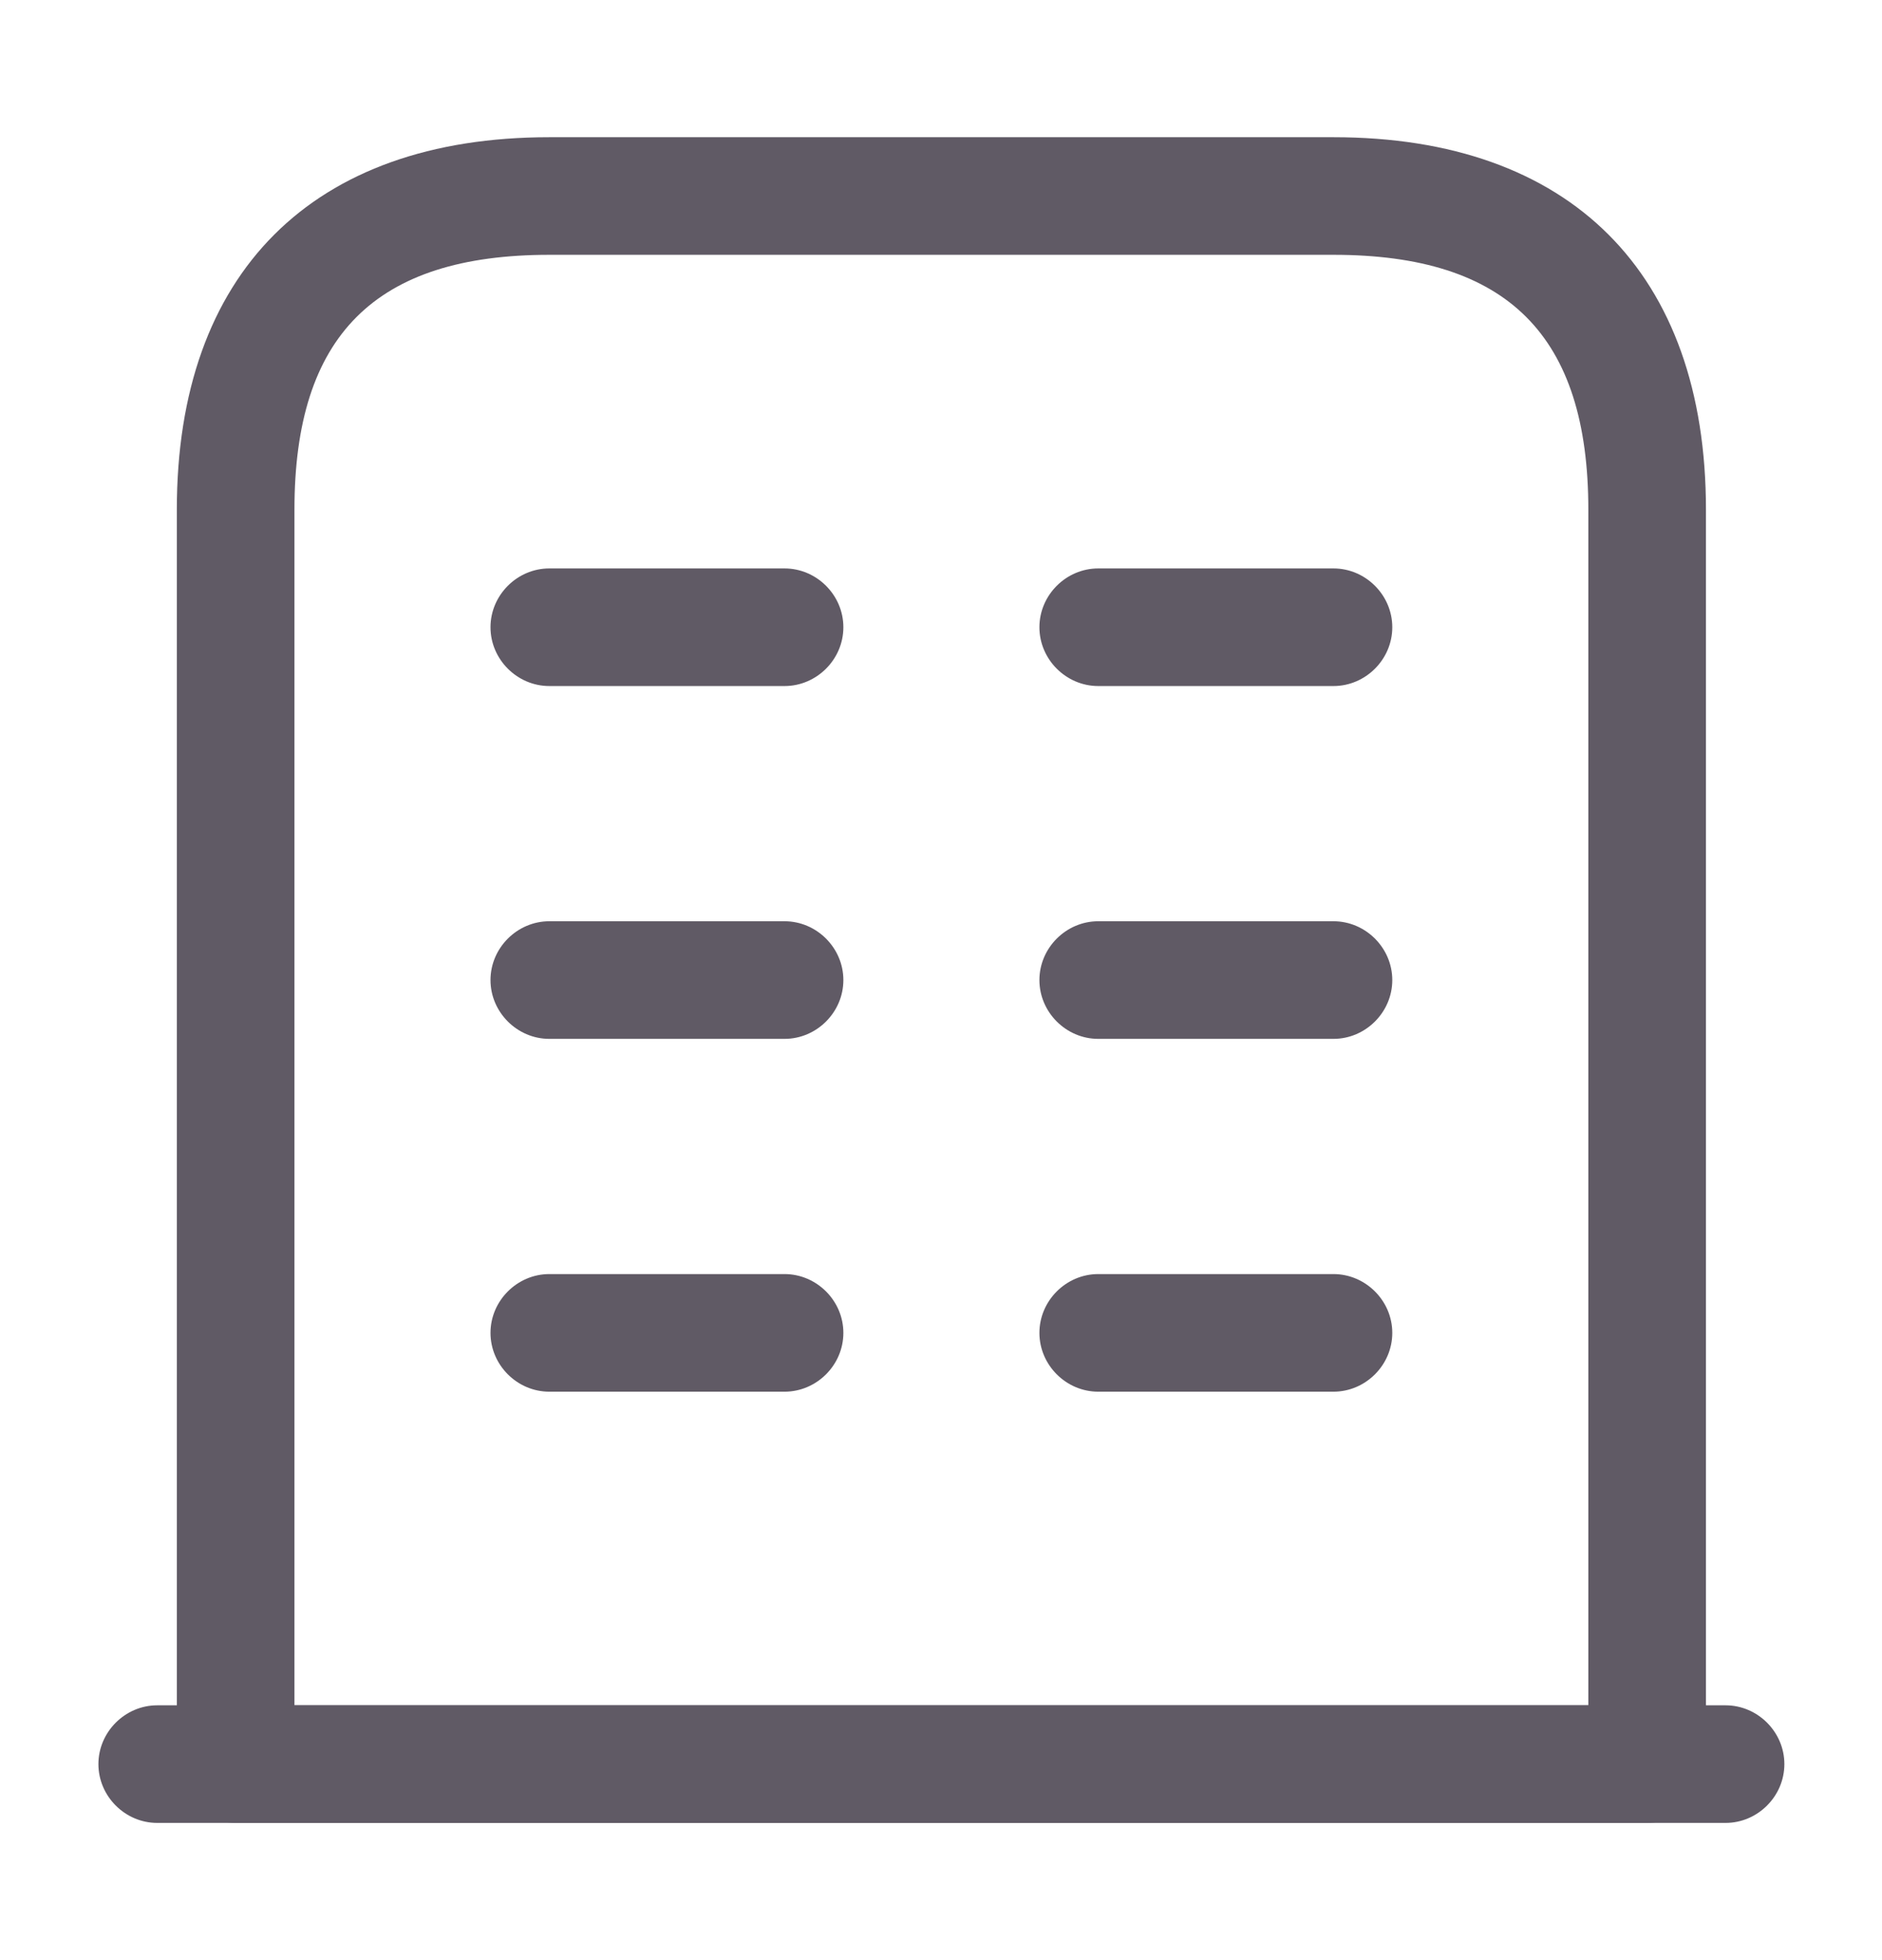 <svg width="24" height="25" viewBox="0 0 24 25" fill="none" xmlns="http://www.w3.org/2000/svg">
<path d="M22.005 23.25H2.005C1.595 23.25 1.255 22.91 1.255 22.5C1.255 22.09 1.595 21.75 2.005 21.75H22.005C22.415 21.75 22.755 22.09 22.755 22.5C22.755 22.91 22.415 23.25 22.005 23.25Z" fill="#605A65"/>
<path d="M21.005 23.25H3.005C2.595 23.25 2.255 22.91 2.255 22.5V6.5C2.255 3.48 3.985 1.75 7.005 1.75H17.005C20.025 1.75 21.755 3.48 21.755 6.5V22.5C21.755 22.91 21.415 23.25 21.005 23.25ZM3.755 21.75H20.255V6.5C20.255 4.28 19.225 3.25 17.005 3.25H7.005C4.785 3.25 3.755 4.28 3.755 6.5V21.75Z" fill="#605A65"/>
<path d="M10.005 17.75H7.005C6.595 17.75 6.255 17.41 6.255 17C6.255 16.59 6.595 16.25 7.005 16.25H10.005C10.415 16.25 10.755 16.59 10.755 17C10.755 17.41 10.415 17.75 10.005 17.75Z" fill="#605A65"/>
<path d="M17.005 17.75H14.005C13.595 17.75 13.255 17.41 13.255 17C13.255 16.59 13.595 16.25 14.005 16.25H17.005C17.415 16.25 17.755 16.59 17.755 17C17.755 17.41 17.415 17.75 17.005 17.75Z" fill="#605A65"/>
<path d="M10.005 13.25H7.005C6.595 13.25 6.255 12.91 6.255 12.5C6.255 12.09 6.595 11.75 7.005 11.75H10.005C10.415 11.75 10.755 12.09 10.755 12.5C10.755 12.91 10.415 13.25 10.005 13.25Z" fill="#605A65"/>
<path d="M17.005 13.25H14.005C13.595 13.25 13.255 12.91 13.255 12.5C13.255 12.09 13.595 11.75 14.005 11.75H17.005C17.415 11.75 17.755 12.09 17.755 12.5C17.755 12.91 17.415 13.25 17.005 13.25Z" fill="#605A65"/>
<path d="M10.005 8.75H7.005C6.595 8.75 6.255 8.41 6.255 8C6.255 7.59 6.595 7.25 7.005 7.25H10.005C10.415 7.25 10.755 7.59 10.755 8C10.755 8.41 10.415 8.75 10.005 8.75Z" fill="#605A65"/>
<path d="M17.005 8.75H14.005C13.595 8.75 13.255 8.41 13.255 8C13.255 7.59 13.595 7.25 14.005 7.25H17.005C17.415 7.25 17.755 7.59 17.755 8C17.755 8.41 17.415 8.75 17.005 8.75Z" fill="#605A65"/>
</svg>
